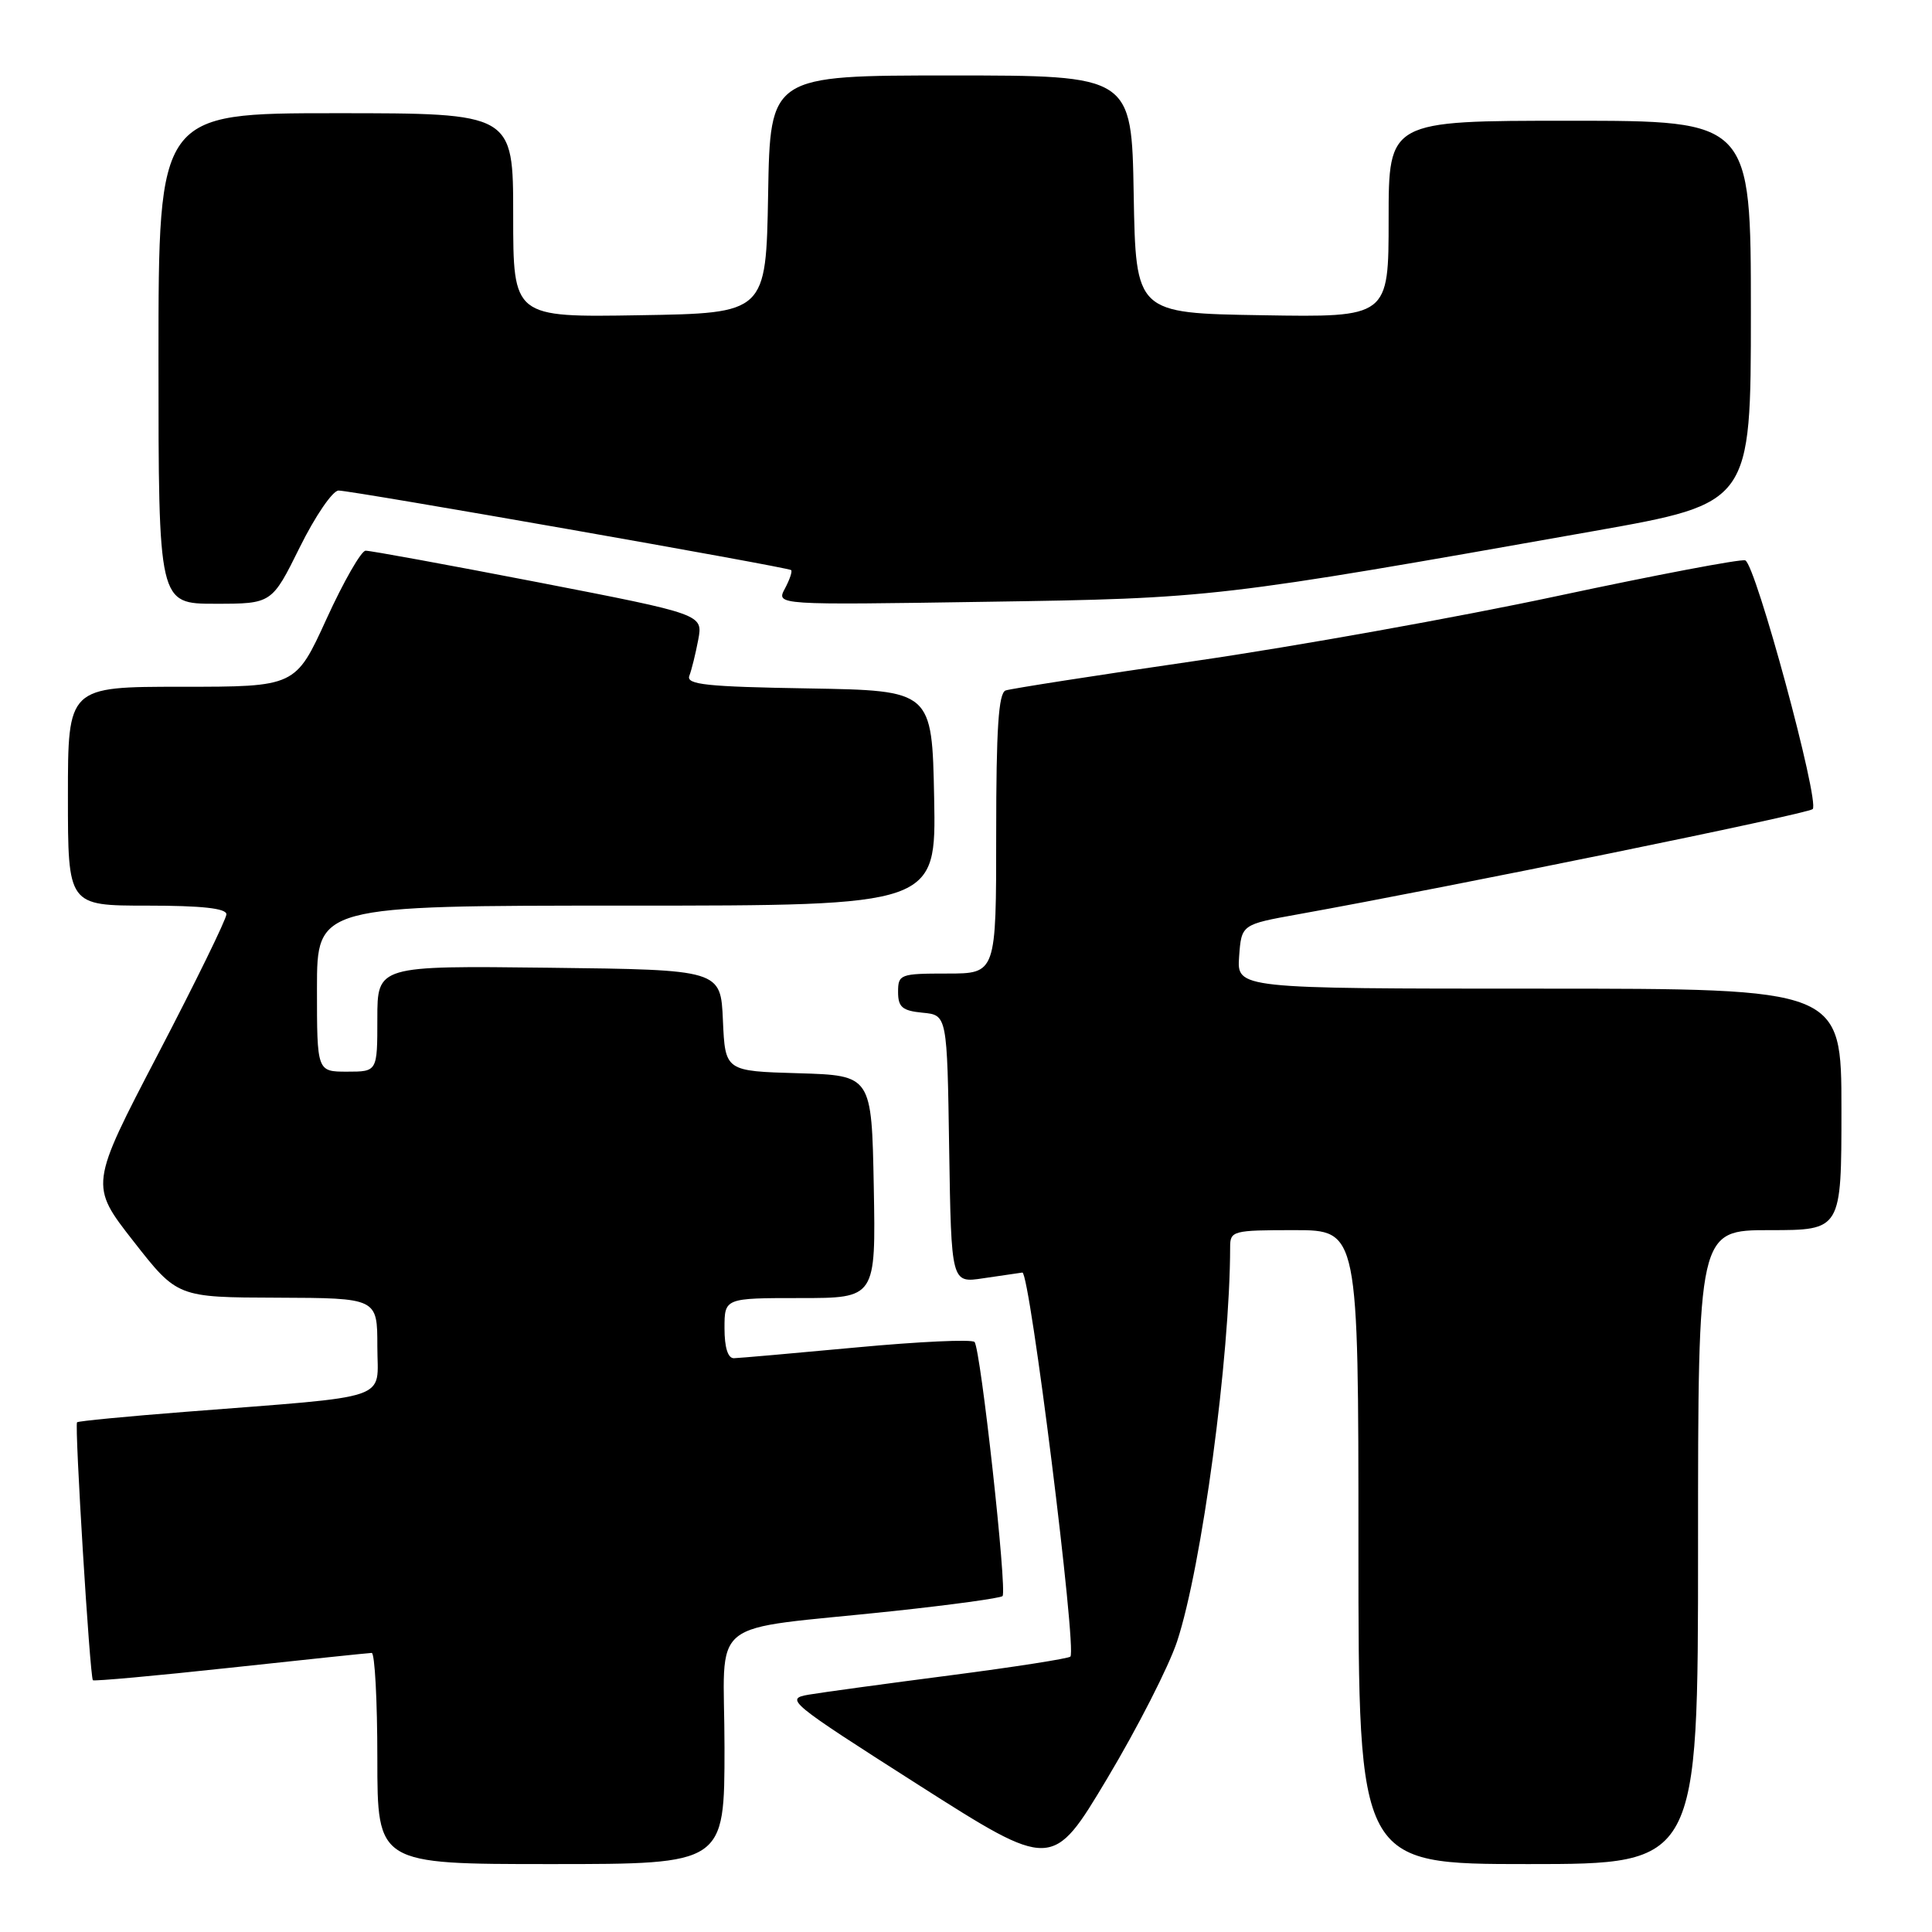 <?xml version="1.0" encoding="UTF-8" standalone="no"?>
<!DOCTYPE svg PUBLIC "-//W3C//DTD SVG 1.1//EN" "http://www.w3.org/Graphics/SVG/1.1/DTD/svg11.dtd" >
<svg xmlns="http://www.w3.org/2000/svg" xmlns:xlink="http://www.w3.org/1999/xlink" version="1.1" viewBox="0 0 256 256">
 <g >
 <path fill="currentColor"
d=" M 155.97 217.50 C 159.25 207.55 162.98 179.82 163.00 165.25 C 163.00 163.09 163.35 163.00 171.50 163.00 C 180.00 163.00 180.00 163.00 180.00 205.00 C 180.00 247.00 180.00 247.00 202.50 247.00 C 225.00 247.00 225.00 247.00 225.00 205.00 C 225.00 163.00 225.00 163.00 234.50 163.00 C 244.00 163.00 244.00 163.00 244.00 147.00 C 244.00 131.00 244.00 131.00 203.94 131.00 C 163.89 131.00 163.89 131.00 164.19 126.75 C 164.50 122.50 164.50 122.50 172.00 121.15 C 192.45 117.47 239.56 107.84 240.19 107.21 C 241.16 106.24 232.62 74.71 231.25 74.25 C 230.65 74.05 219.44 76.18 206.33 78.98 C 193.22 81.78 171.70 85.64 158.50 87.56 C 145.30 89.48 133.94 91.25 133.25 91.49 C 132.31 91.83 132.00 96.55 132.00 110.47 C 132.00 129.00 132.00 129.00 125.50 129.00 C 119.28 129.00 119.00 129.10 119.00 131.44 C 119.00 133.45 119.56 133.93 122.25 134.19 C 125.50 134.50 125.50 134.50 125.77 152.26 C 126.05 170.02 126.05 170.02 130.27 169.38 C 132.60 169.03 134.94 168.69 135.47 168.62 C 136.45 168.50 142.72 218.62 141.83 219.51 C 141.56 219.77 134.41 220.89 125.92 221.99 C 117.44 223.09 109.00 224.24 107.17 224.55 C 103.96 225.10 104.46 225.51 121.64 236.47 C 139.44 247.81 139.44 247.81 146.71 235.66 C 150.71 228.97 154.88 220.80 155.97 217.50 Z  M 96.00 231.56 C 96.00 213.82 93.08 216.18 118.43 213.47 C 126.08 212.65 132.57 211.76 132.84 211.49 C 133.48 210.85 129.94 178.70 129.13 177.82 C 128.78 177.44 121.75 177.77 113.50 178.54 C 105.25 179.31 97.94 179.95 97.25 179.97 C 96.45 179.99 96.00 178.55 96.00 176.00 C 96.00 172.00 96.00 172.00 106.03 172.00 C 116.05 172.00 116.05 172.00 115.78 157.25 C 115.50 142.50 115.50 142.50 105.79 142.21 C 96.09 141.93 96.09 141.93 95.79 135.21 C 95.50 128.50 95.50 128.50 72.75 128.23 C 50.00 127.96 50.00 127.96 50.00 134.98 C 50.00 142.00 50.00 142.00 46.00 142.00 C 42.00 142.00 42.00 142.00 42.00 131.00 C 42.00 120.00 42.00 120.00 83.03 120.00 C 124.05 120.00 124.05 120.00 123.78 105.75 C 123.50 91.50 123.50 91.50 107.15 91.22 C 93.61 91.00 90.90 90.71 91.34 89.55 C 91.64 88.77 92.17 86.62 92.52 84.77 C 93.15 81.40 93.15 81.40 71.32 77.16 C 59.32 74.84 49.02 72.95 48.44 72.97 C 47.86 72.99 45.53 77.05 43.27 82.00 C 39.16 91.00 39.16 91.00 24.08 91.00 C 9.00 91.00 9.00 91.00 9.00 105.50 C 9.00 120.00 9.00 120.00 19.50 120.00 C 26.74 120.00 30.00 120.36 30.00 121.15 C 30.00 121.78 25.92 130.12 20.94 139.67 C 11.88 157.05 11.88 157.05 17.69 164.48 C 23.50 171.91 23.50 171.91 36.75 171.95 C 50.00 172.00 50.00 172.00 50.00 178.40 C 50.00 185.72 52.44 184.89 24.50 187.08 C 16.80 187.68 10.37 188.30 10.21 188.46 C 9.86 188.81 11.91 222.25 12.31 222.64 C 12.46 222.79 20.67 222.05 30.54 220.98 C 40.42 219.91 48.84 219.03 49.25 219.02 C 49.66 219.01 50.00 225.30 50.00 233.00 C 50.00 247.00 50.00 247.00 73.00 247.00 C 96.00 247.00 96.00 247.00 96.00 231.56 Z  M 39.73 72.50 C 41.77 68.38 44.08 65.00 44.86 65.00 C 46.63 65.00 104.38 75.15 104.83 75.54 C 105.01 75.70 104.64 76.80 104.00 78.00 C 102.84 80.17 102.84 80.17 130.67 79.74 C 160.69 79.29 161.26 79.22 211.25 70.36 C 232.00 66.68 232.00 66.68 232.00 41.34 C 232.00 16.00 232.00 16.00 208.00 16.00 C 184.00 16.00 184.00 16.00 184.00 29.02 C 184.00 42.05 184.00 42.05 167.25 41.77 C 150.50 41.50 150.50 41.50 150.22 25.75 C 149.95 10.00 149.95 10.00 126.00 10.00 C 102.05 10.00 102.05 10.00 101.78 25.75 C 101.50 41.50 101.50 41.50 84.75 41.77 C 68.00 42.05 68.00 42.05 68.00 28.52 C 68.00 15.00 68.00 15.00 44.50 15.00 C 21.00 15.00 21.00 15.00 21.00 47.50 C 21.00 80.00 21.00 80.00 28.51 80.00 C 36.02 80.00 36.02 80.00 39.73 72.50 Z "/>
</g>
</svg>